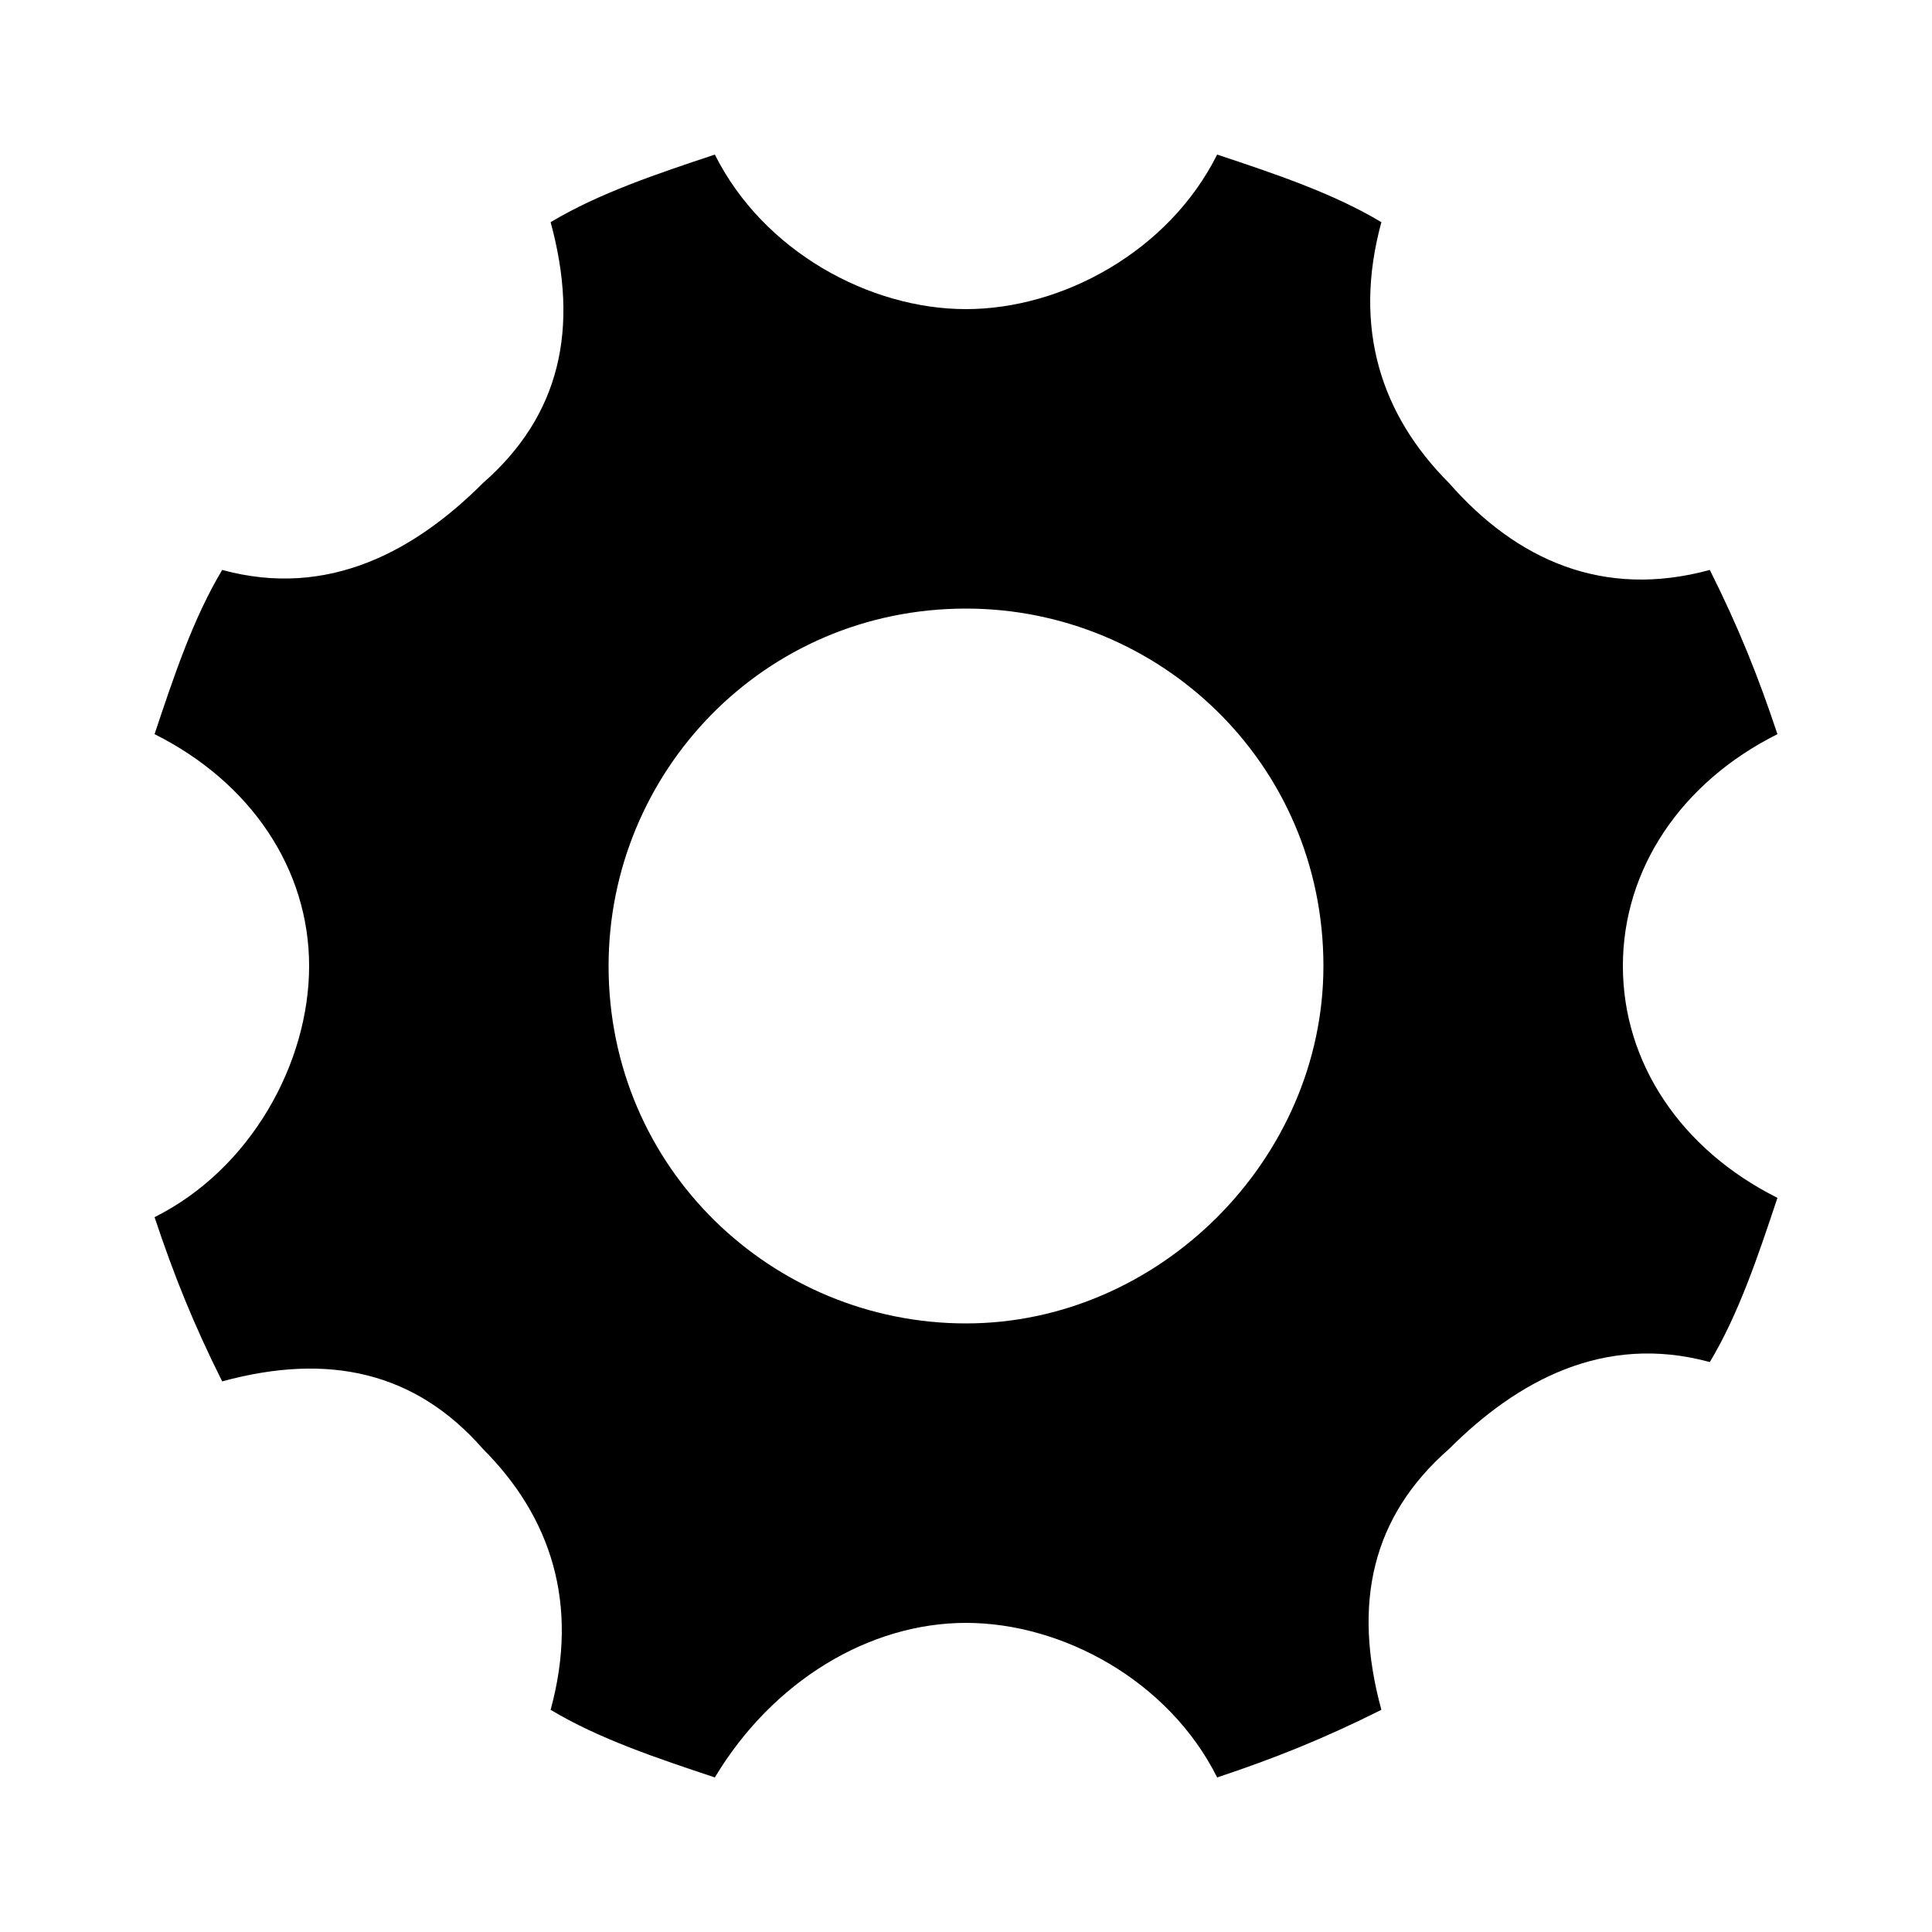 <svg xmlns="http://www.w3.org/2000/svg" viewBox="0 0 20 20" width="64" height="64">
<path d="M 16.8 10 c 0 -1 0.6 -1.9 1.6 -2.4 c -0.2 -0.6 -0.4 -1.1 -0.7 -1.7 c -1.1 0.3 -2 -0.1 -2.7 -0.9 c -0.7 -0.7 -1 -1.6 -0.7 -2.7 c -0.5 -0.3 -1.1 -0.5 -1.7 -0.7 C 12.1 2.6 11 3.2 10 3.2 c -1 0 -2.1 -0.6 -2.6 -1.6 C 6.8 1.8 6.2 2 5.7 2.3 c 0.3 1.1 0.1 2 -0.7 2.7 C 4.3 5.7 3.4 6.2 2.3 5.9 C 2 6.4 1.8 7 1.6 7.6 C 2.6 8.1 3.2 9 3.2 10 c 0 1 -0.6 2.1 -1.6 2.6 c 0.2 0.6 0.4 1.1 0.7 1.7 c 1.1 -0.3 2 -0.1 2.7 0.7 c 0.7 0.7 1 1.6 0.7 2.7 c 0.5 0.3 1.1 0.5 1.7 0.7 c 0.6 -1 1.6 -1.6 2.6 -1.6 c 1 0 2.1 0.6 2.6 1.6 c 0.6 -0.2 1.1 -0.4 1.7 -0.7 c -0.3 -1.1 -0.1 -2 0.7 -2.7 c 0.7 -0.7 1.6 -1.2 2.7 -0.9 c 0.3 -0.5 0.5 -1.1 0.7 -1.7 C 17.4 11.9 16.8 11 16.8 10 z M 10 13.7 c -2 0 -3.7 -1.6 -3.7 -3.7 c 0 -2 1.6 -3.7 3.7 -3.7 c 2 0 3.7 1.6 3.7 3.7 C 13.7 12 12 13.7 10 13.7 z"/>
</svg>

